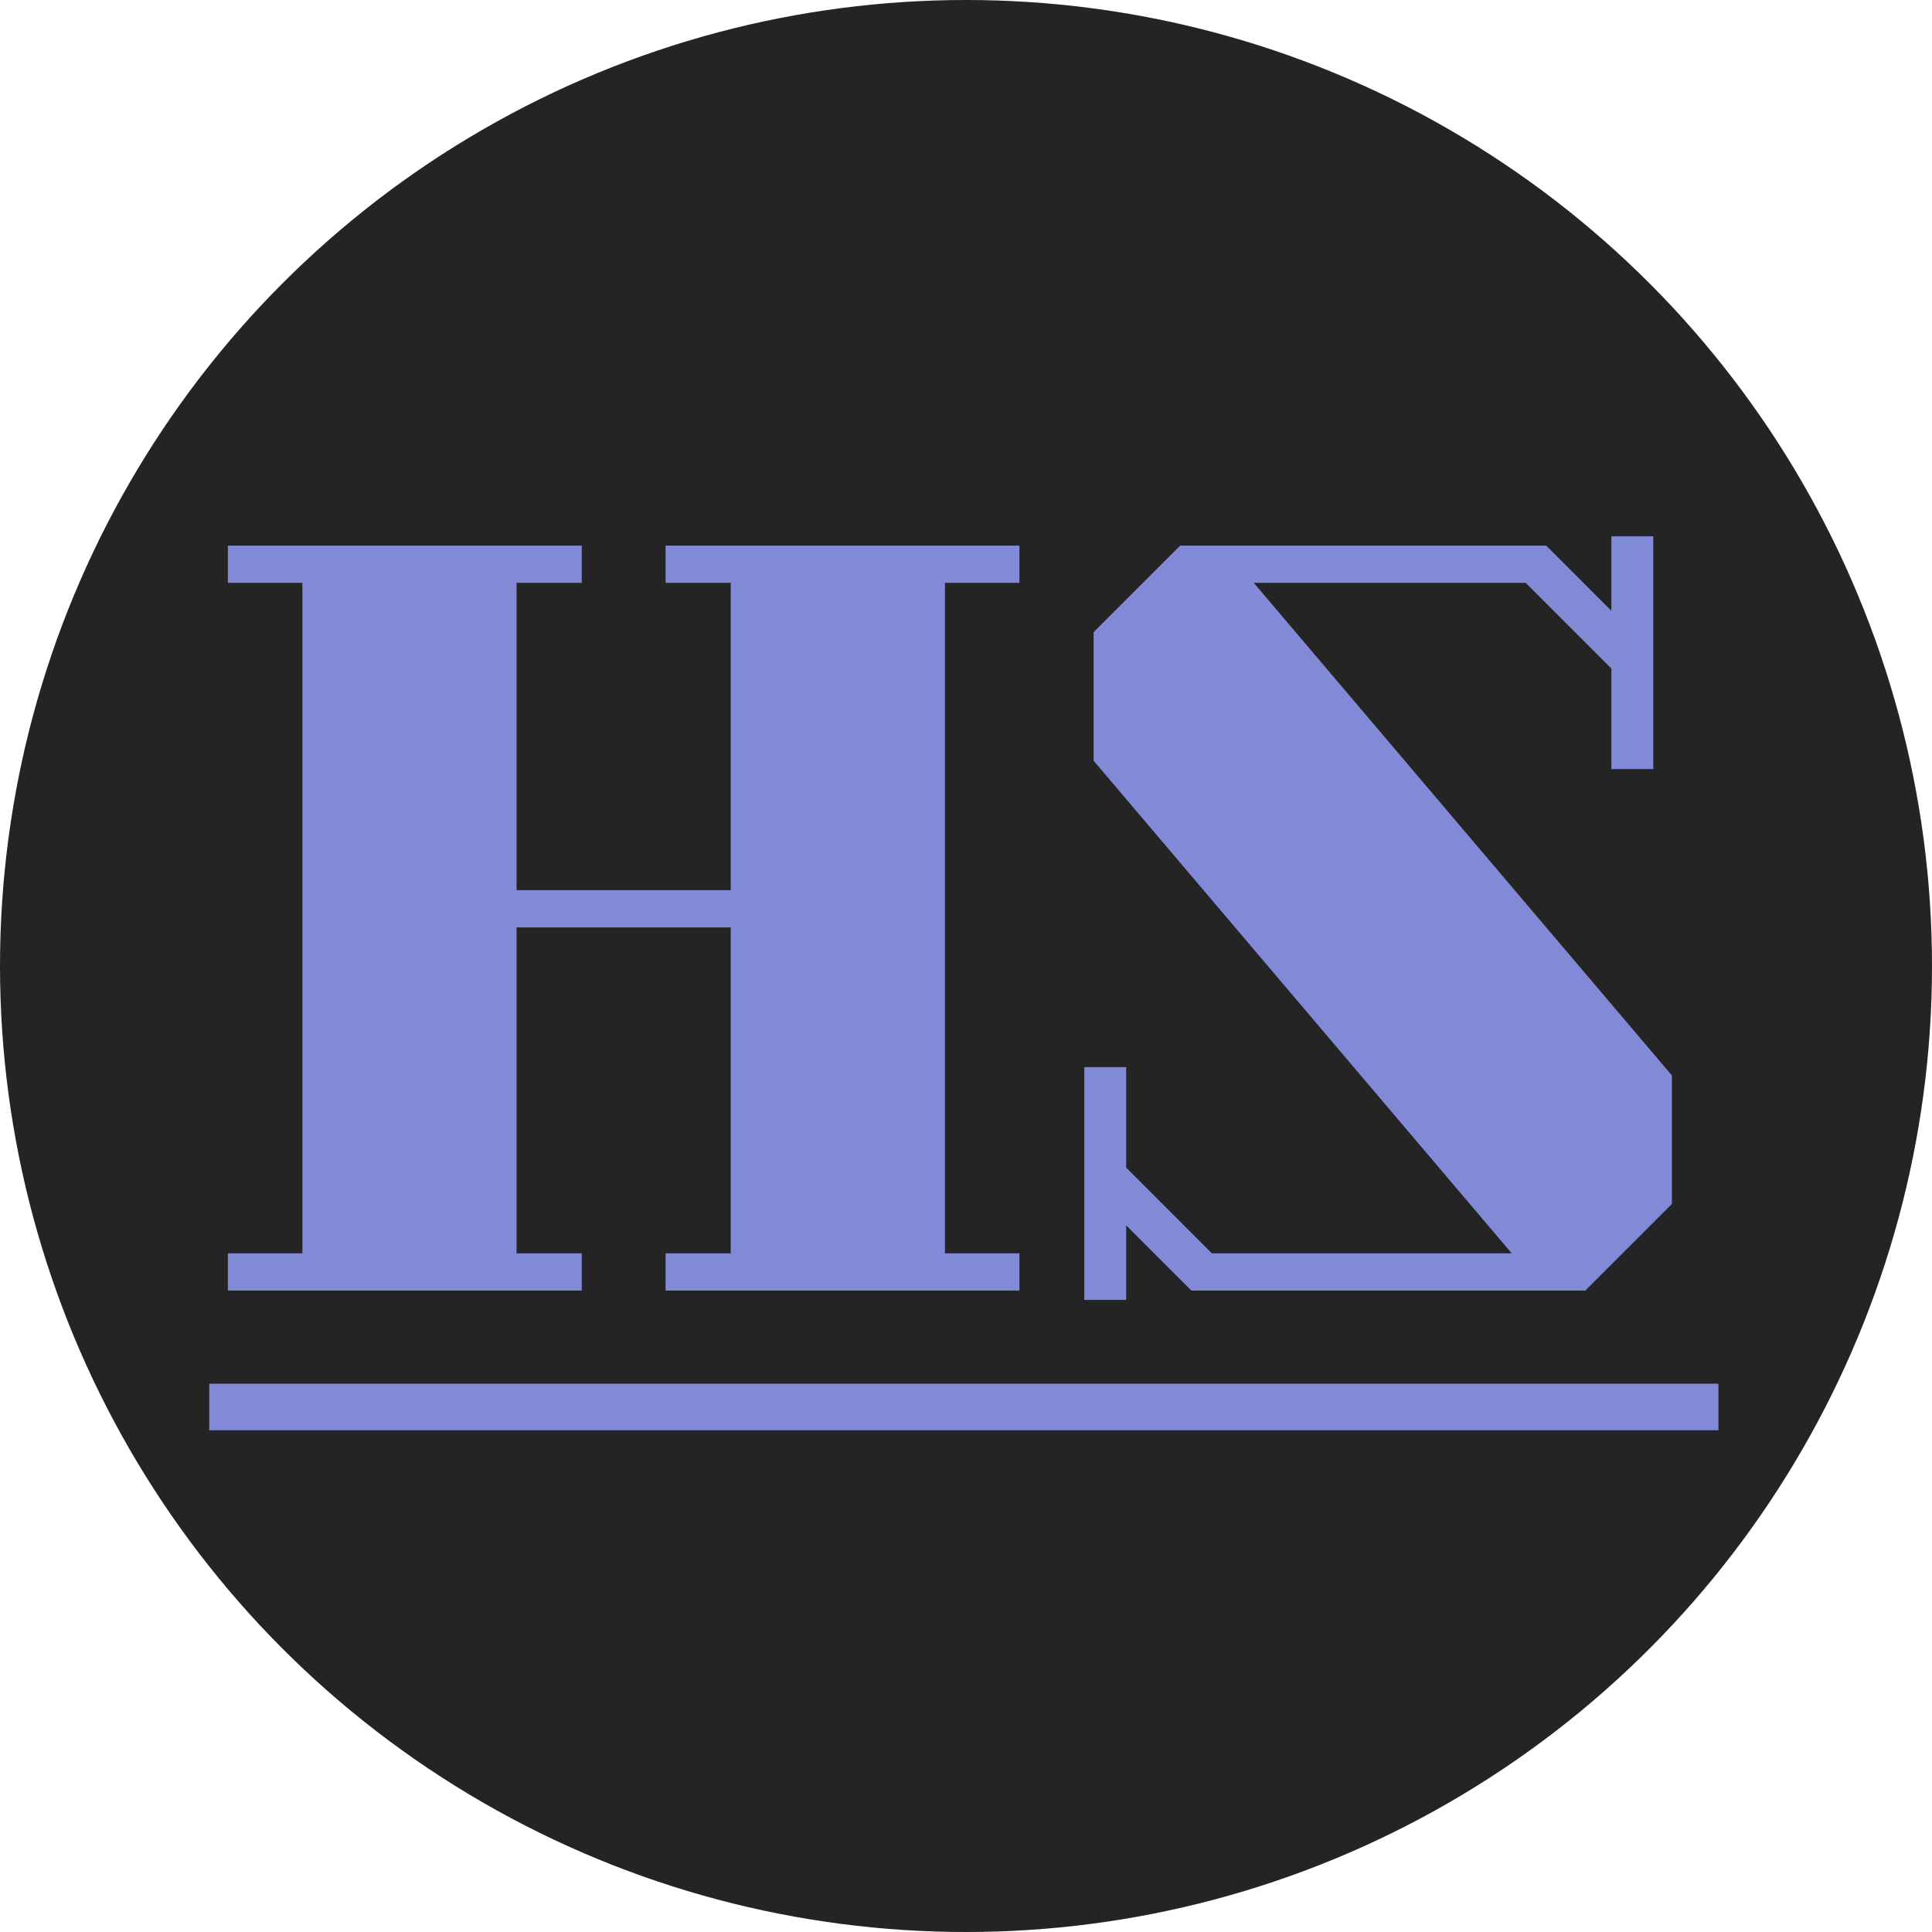<svg width="500" height="500" viewBox="0 0 500 500" fill="none" xmlns="http://www.w3.org/2000/svg">
<circle cx="250" cy="250" r="250" fill="#252425"/>
<path d="M263.828 141.2V150.84H244.548V324.36H263.828V334H172.248V324.36H189.118V240.01H133.688V324.36H150.558V334H58.978V324.36H78.258V150.84H58.978V141.2H150.558V150.84H133.688V230.37H189.118V150.84H172.248V141.2H263.828ZM280.613 276.16H291.458V302.188L313.63 324.36H391.232L283.023 196.871V163.613L305.436 141.2H400.149L417.019 158.07V138.79H427.864V199.04H417.019V173.012L394.847 150.84H324.475L432.684 278.329V311.587L410.271 334H308.328L291.458 317.13V336.41H280.613V276.16Z" fill="#828AD8"/>
<path d="M54.158 358.1H444.734V370.15H54.158V358.1Z" fill="#828AD8"/>
</svg>
